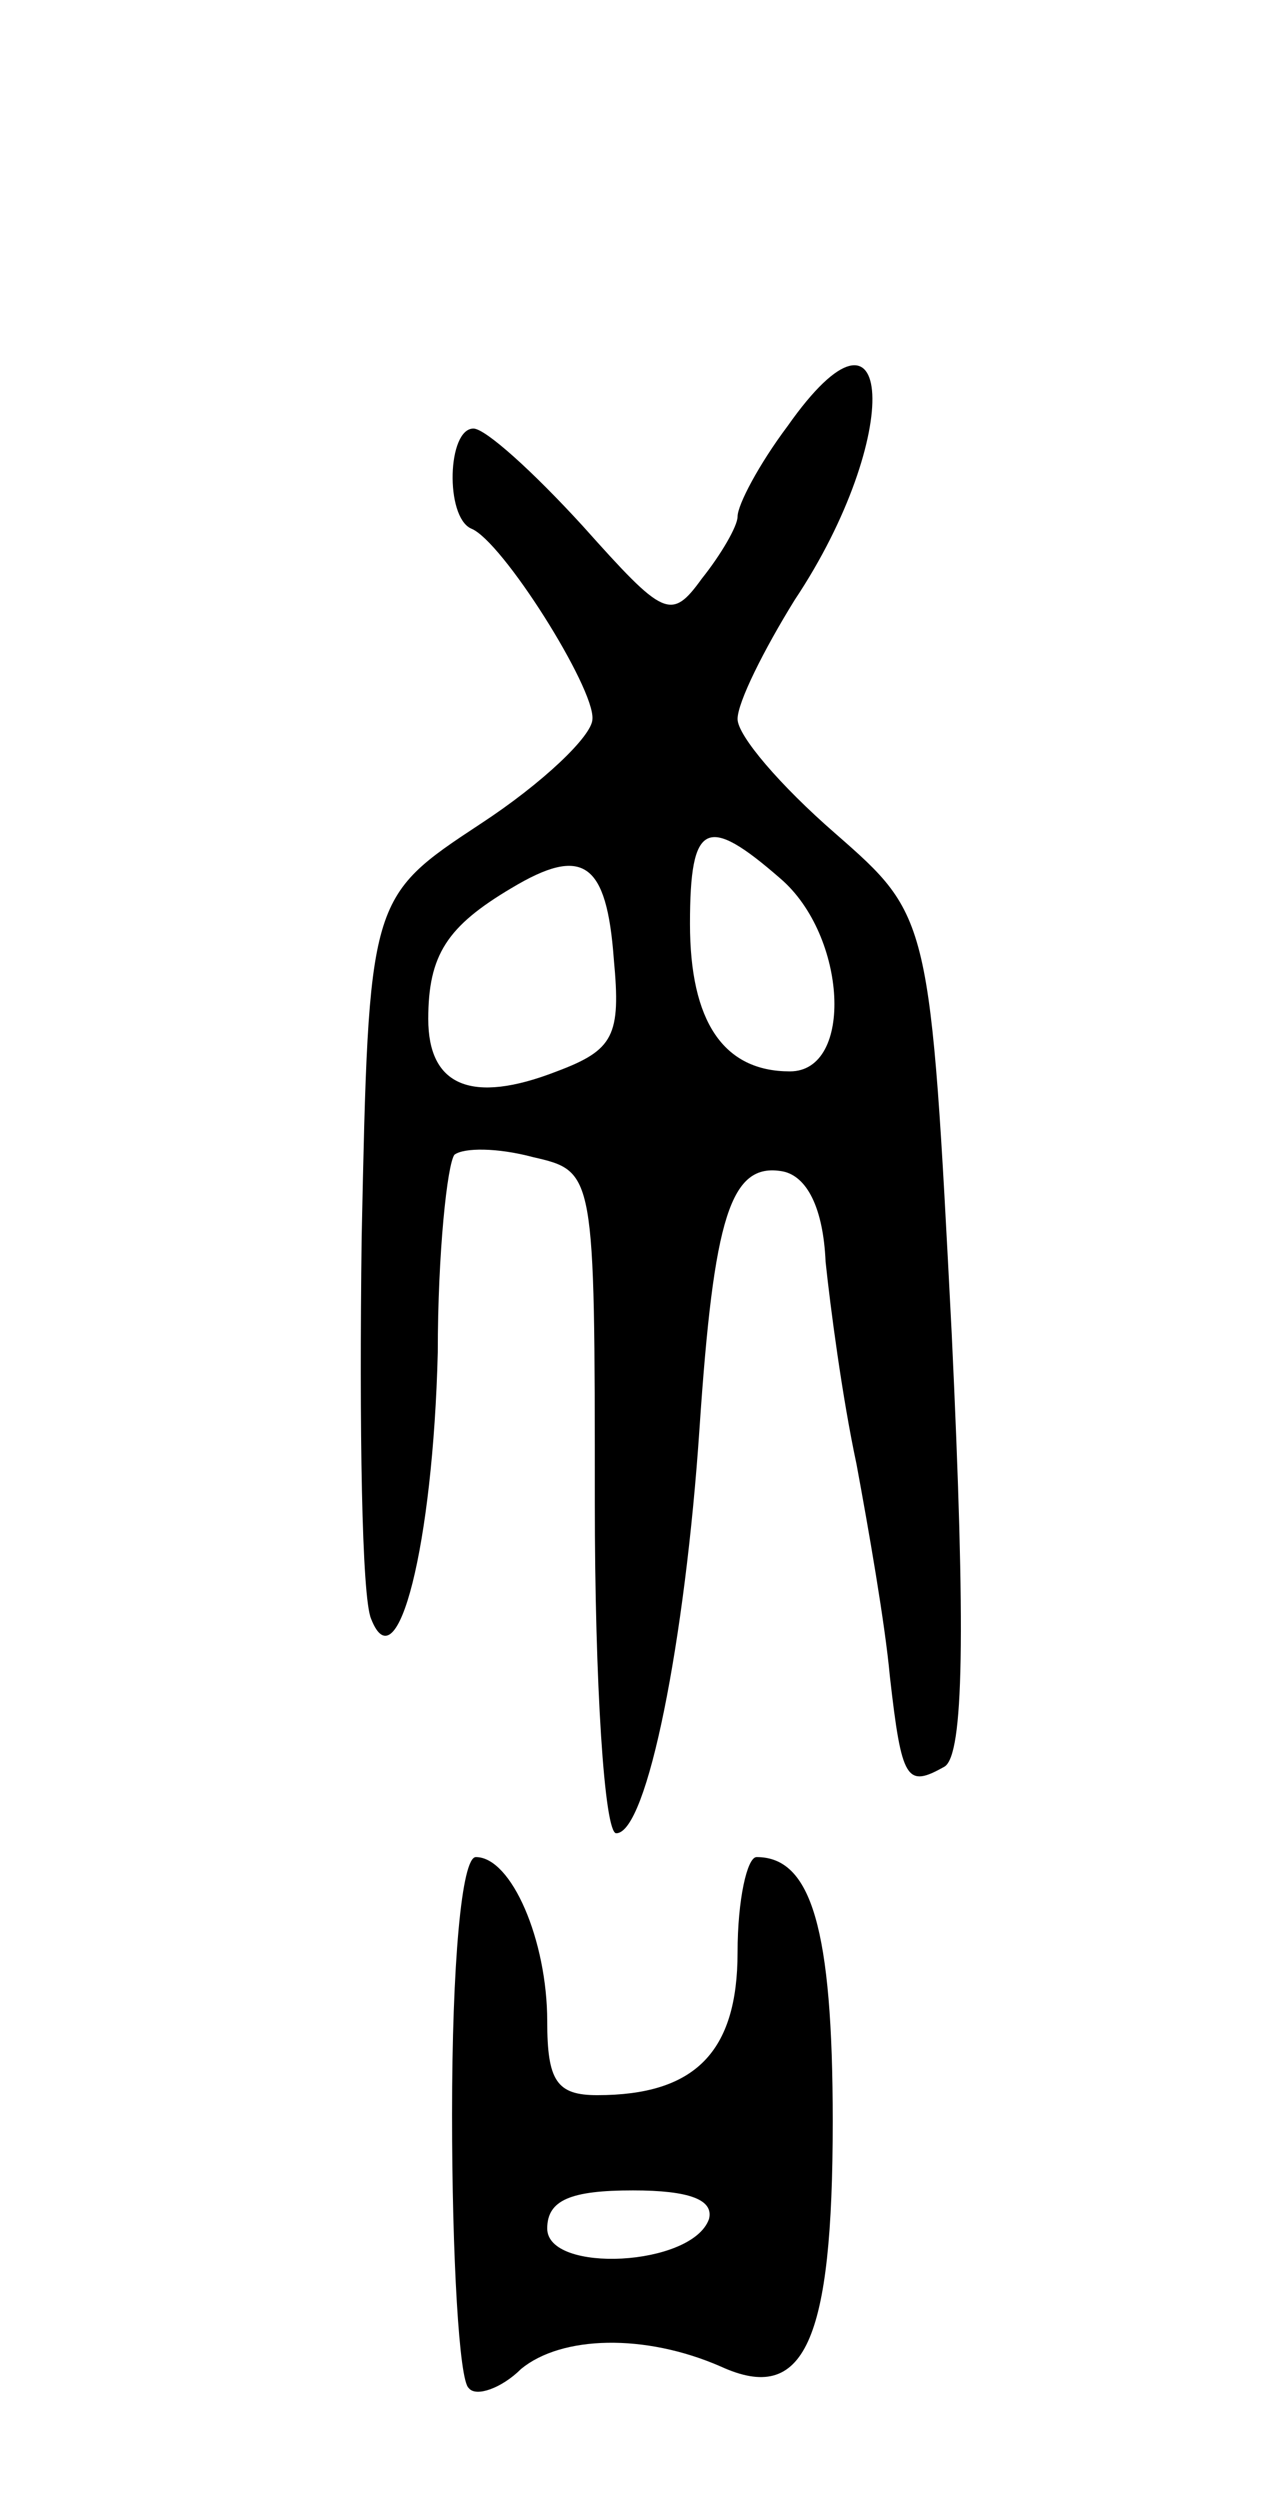 <svg version="1.0" xmlns="http://www.w3.org/2000/svg"
 width="53pt" height="105pt" viewBox="0 0 53 105"
 preserveAspectRatio="xMidYMid meet">
<g transform="translate(0,105) scale(0.1,-0.1)"
fill="#000000" stroke="none">
<path d="M331 871 c-12 -16 -21 -33 -21 -38 0 -4 -7 -16 -15 -26 -13 -18 -16
-16 -50 22 -21 23 -41 41 -46 41 -11 0 -12 -37 -1 -42 13 -5 52 -67 51 -80 0
-7 -21 -27 -47 -44 -47 -31 -47 -31 -50 -174 -1 -79 0 -151 4 -160 11 -28 26
31 28 112 0 42 4 79 7 83 4 3 18 3 33 -1 26 -6 26 -6 26 -145 0 -76 4 -139 9
-139 13 0 29 81 35 170 6 89 13 112 35 108 10 -2 17 -15 18 -38 2 -19 7 -57
13 -85 5 -27 12 -67 14 -89 5 -44 7 -47 23 -38 8 5 9 55 3 182 -9 175 -9 175
-49 210 -23 20 -41 41 -41 48 0 7 11 29 24 50 46 69 42 137 -3 73z m-3 -190
c28 -24 31 -81 4 -81 -28 0 -42 21 -42 62 0 43 7 46 38 19z m-70 -34 c3 -32 0
-38 -24 -47 -36 -14 -54 -6 -54 22 0 27 8 39 35 55 30 18 40 11 43 -30z"/>
<path d="M190 162 c0 -60 3 -112 7 -115 3 -4 14 0 22 8 17 14 52 15 84 1 35
-16 47 10 47 103 0 81 -9 111 -32 111 -4 0 -8 -18 -8 -40 0 -42 -18 -60 -59
-60 -17 0 -21 6 -21 31 0 34 -15 69 -30 69 -6 0 -10 -45 -10 -108z m108 -44
c-7 -20 -68 -23 -68 -4 0 12 10 16 36 16 24 0 34 -4 32 -12z"/>
</g>
</svg>
